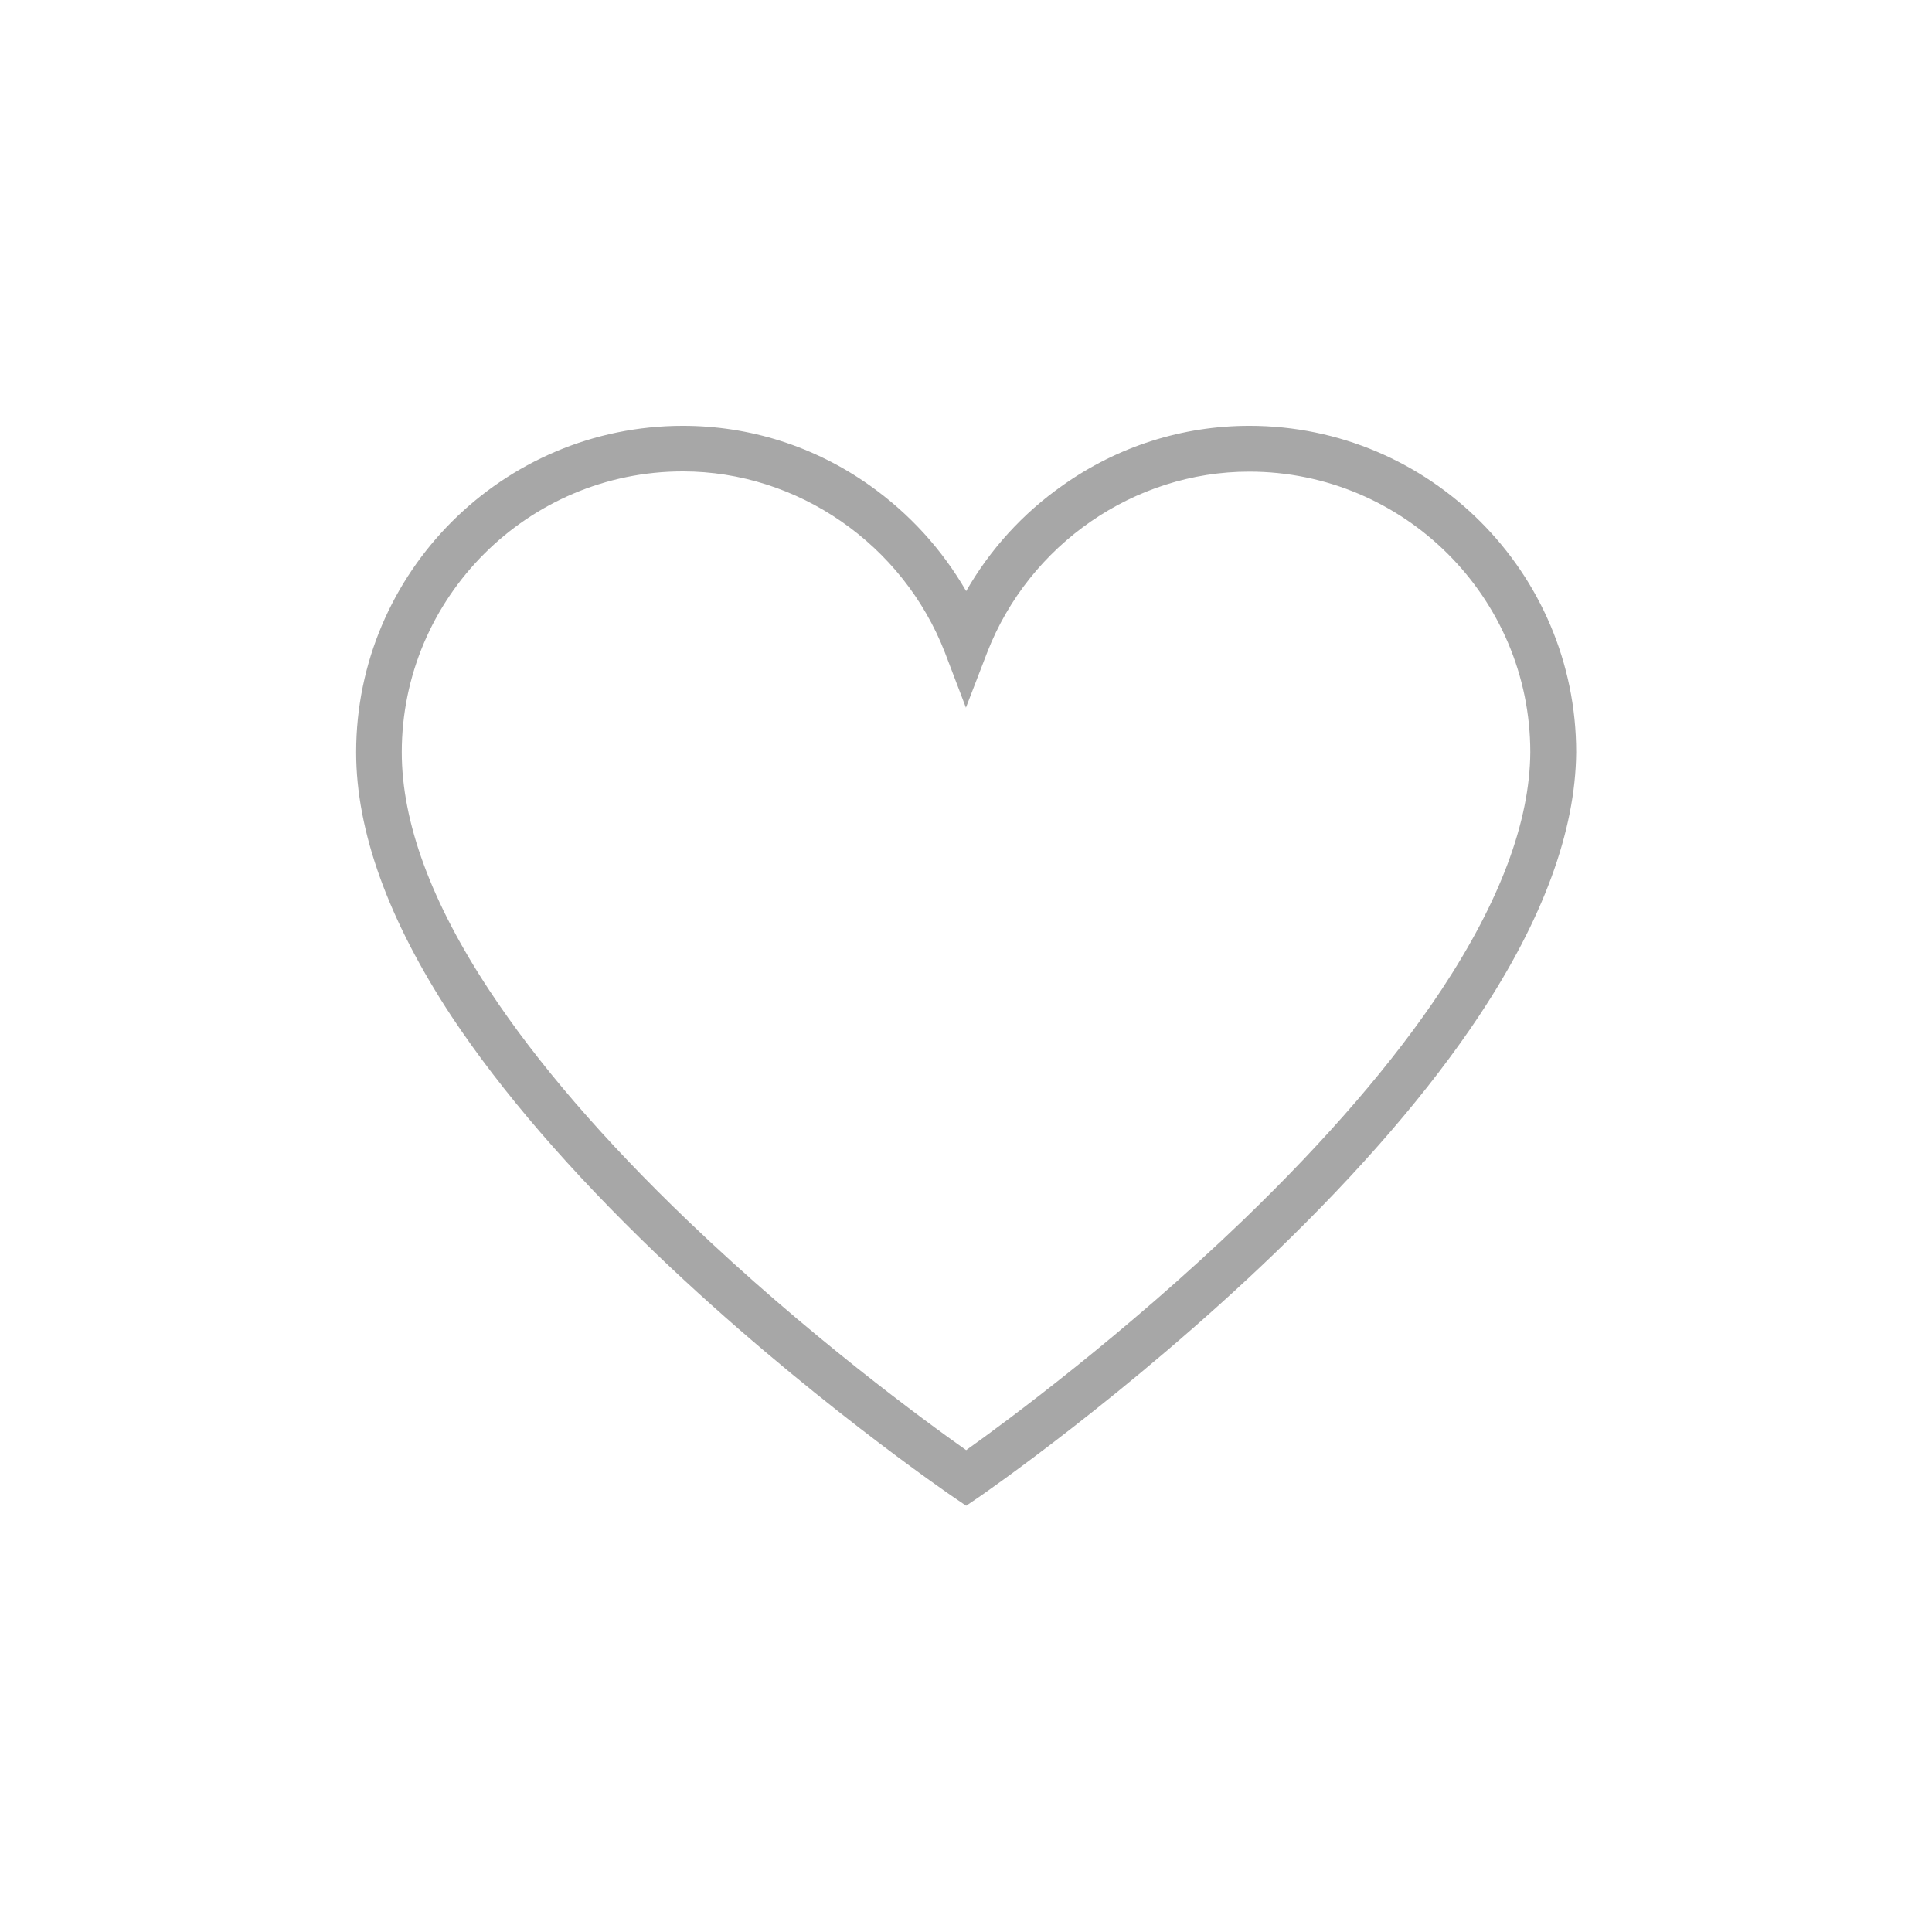 <svg xmlns="http://www.w3.org/2000/svg" xmlns:xlink="http://www.w3.org/1999/xlink" width="1080" zoomAndPan="magnify" viewBox="0 0 810 810" height="1080" preserveAspectRatio="xMidYMid meet" version="1.0"><defs><clipPath id="id1"><path d="M 149.316 178.398 L 660.816 178.398 L 660.816 631.398 L 149.316 631.398 Z M 149.316 178.398 " clip-rule="nonzero"/></clipPath></defs><g clip-path="url(#id1)"><path fill="#a7a7a7" d="M 405.066 631.281 L 399.645 627.602 C 399.031 627.191 336.73 584.668 275.352 525.887 C 239.137 491.129 210.184 457.598 189.316 426.113 C 162.82 385.836 149.316 348.523 149.316 315.402 C 149.316 239.957 210.797 178.52 286.297 178.52 C 314.324 178.52 341.434 187.105 364.555 203.461 C 381.332 215.32 395.039 230.449 405.066 247.828 C 415.09 230.348 428.801 215.219 445.578 203.461 C 468.695 187.105 495.805 178.52 523.836 178.52 C 599.332 178.52 660.816 239.957 660.816 315.402 L 660.816 315.504 C 660.508 348.418 646.902 385.426 620.305 425.602 C 599.438 457.086 570.586 490.617 534.375 525.477 C 473.094 584.461 411.102 627.191 410.488 627.602 Z M 286.297 197.637 C 221.336 197.637 168.445 250.488 168.445 315.402 C 168.445 344.738 180.824 378.371 205.273 415.379 C 225.223 445.637 253.254 478.145 288.445 511.879 C 338.266 559.621 388.801 596.523 405.066 607.973 C 421.332 596.422 471.562 559.312 521.277 511.473 C 556.367 477.633 584.297 445.23 604.348 414.969 C 628.797 377.965 641.379 344.535 641.582 315.402 C 641.582 250.488 588.695 197.738 523.734 197.738 C 475.551 197.738 431.461 228.199 413.863 273.59 L 404.965 296.691 L 396.164 273.59 C 378.57 228.199 334.48 197.637 286.297 197.637 Z M 286.297 197.637 "  fill-opacity="1" fill-rule="nonzero"/></g></svg>

